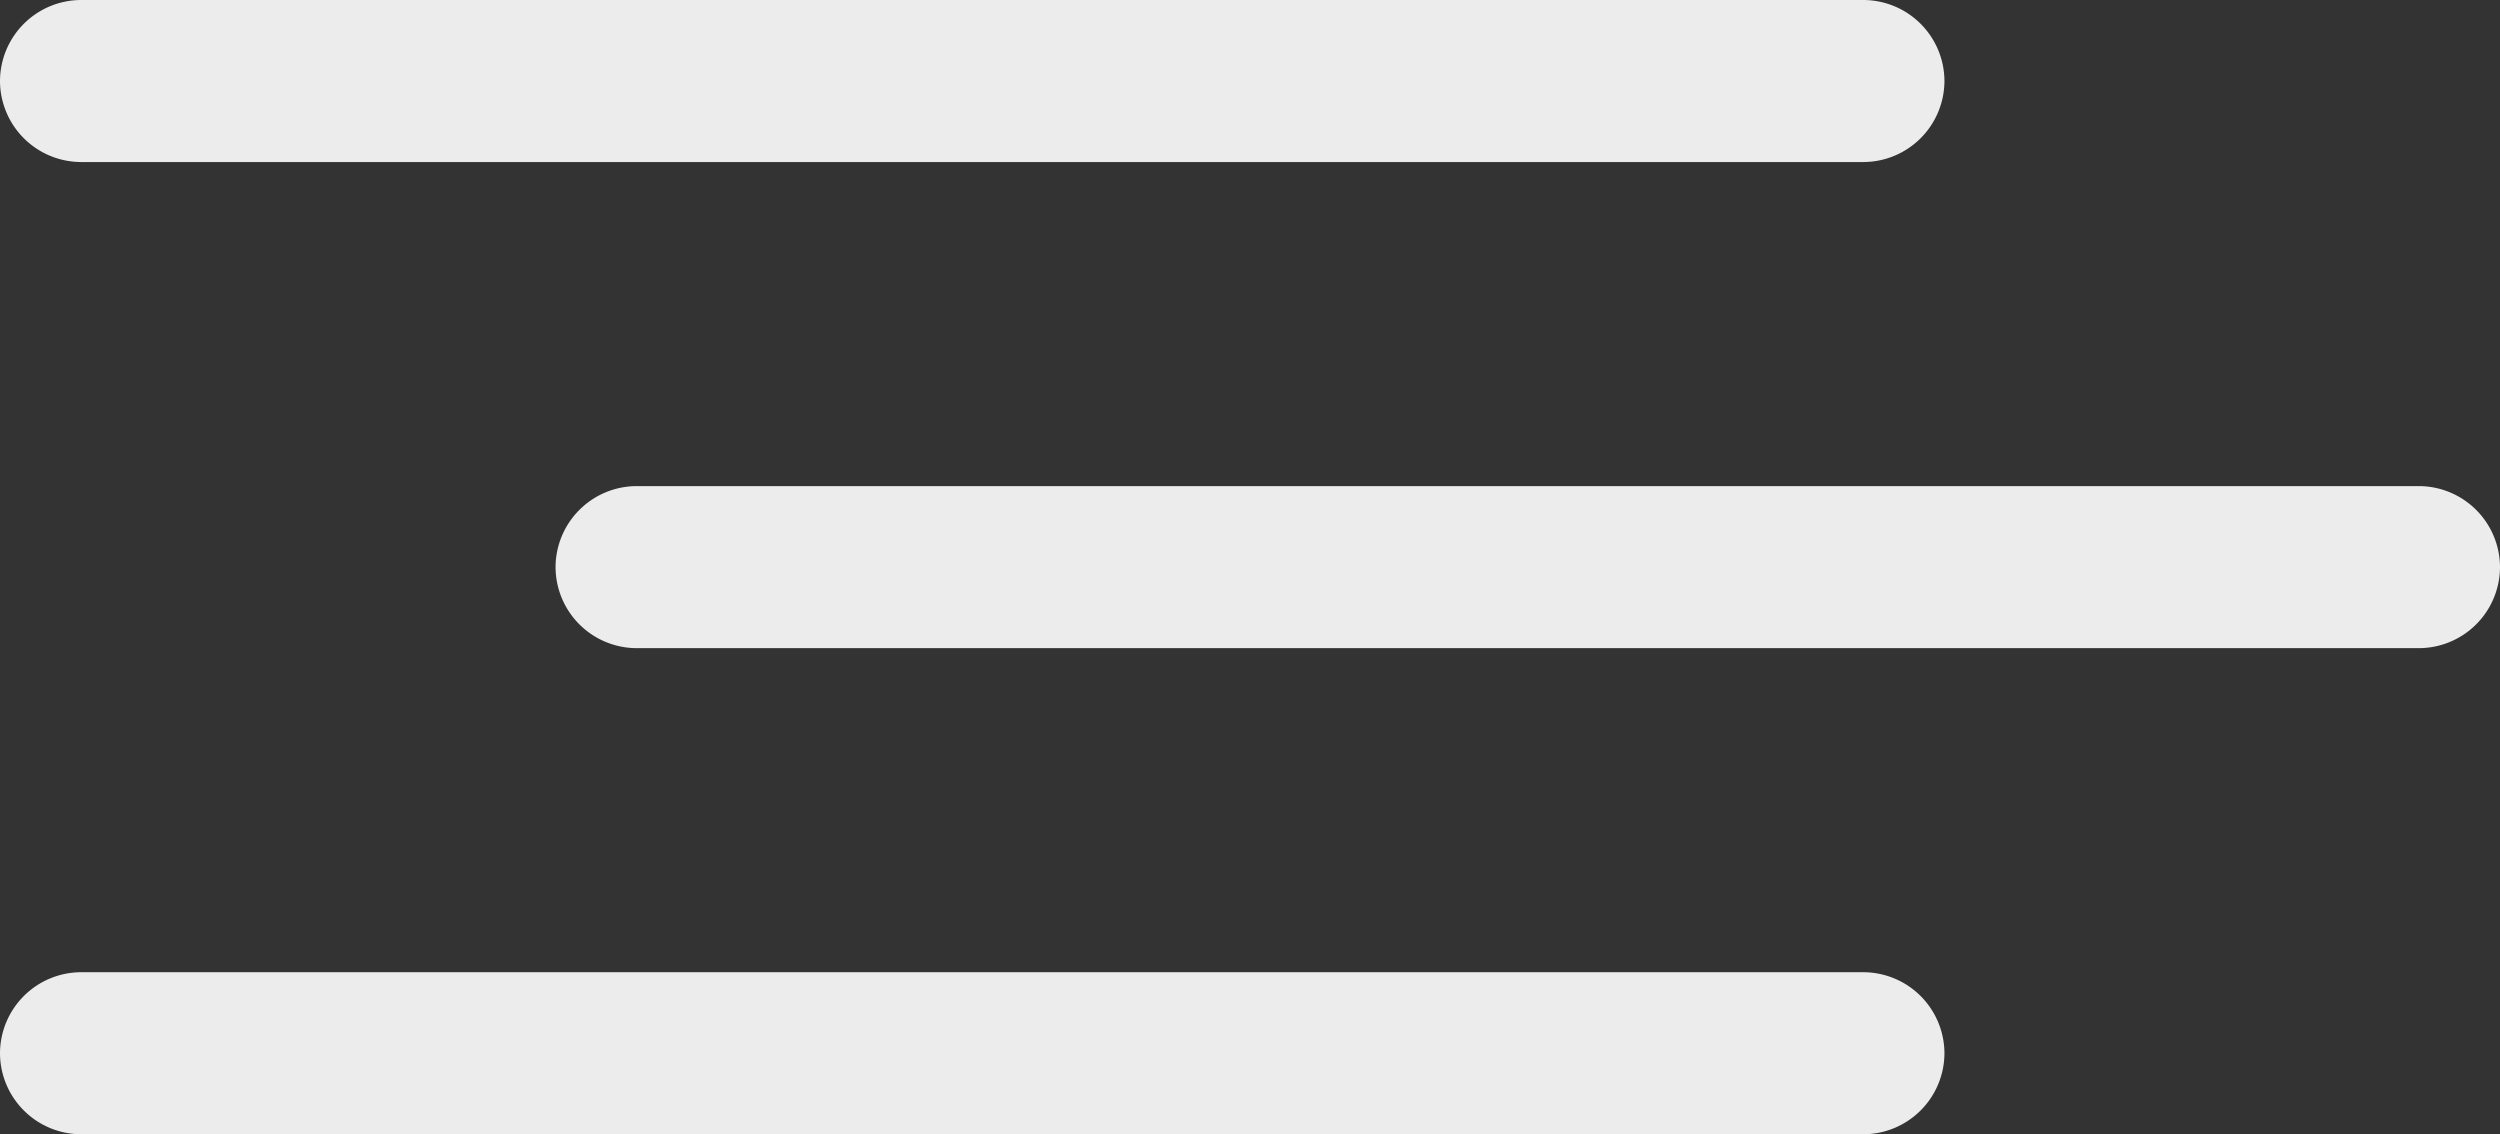 <svg xmlns="http://www.w3.org/2000/svg" width="27" height="12.25" viewBox="0 0 27 12.25">
  <rect x="0" y="0" width="27" height="12.25" fill="#333333" stroke="none"/>
  <g id="menu" transform="translate(-4.5 -10.125)">
    <path id="Path_1" data-name="Path 1" d="M24.625,11.875H5.375A.878.878,0,0,1,4.5,11h0a.878.878,0,0,1,.875-.875h19.25A.878.878,0,0,1,25.5,11h0A.878.878,0,0,1,24.625,11.875Z" fill="#ececec"/>
    <path id="Path_2" data-name="Path 2" d="M24.625,18.625H5.375A.878.878,0,0,1,4.5,17.75h0a.878.878,0,0,1,.875-.875h19.25a.878.878,0,0,1,.875.875h0A.878.878,0,0,1,24.625,18.625Z" transform="translate(6 -1.5)" fill="#ececec"/>
    <path id="Path_3" data-name="Path 3" d="M24.625,25.375H5.375A.878.878,0,0,1,4.5,24.5h0a.878.878,0,0,1,.875-.875h19.25a.878.878,0,0,1,.875.875h0A.878.878,0,0,1,24.625,25.375Z" transform="translate(0 -3)" fill="#ececec"/>
  </g>
</svg>
